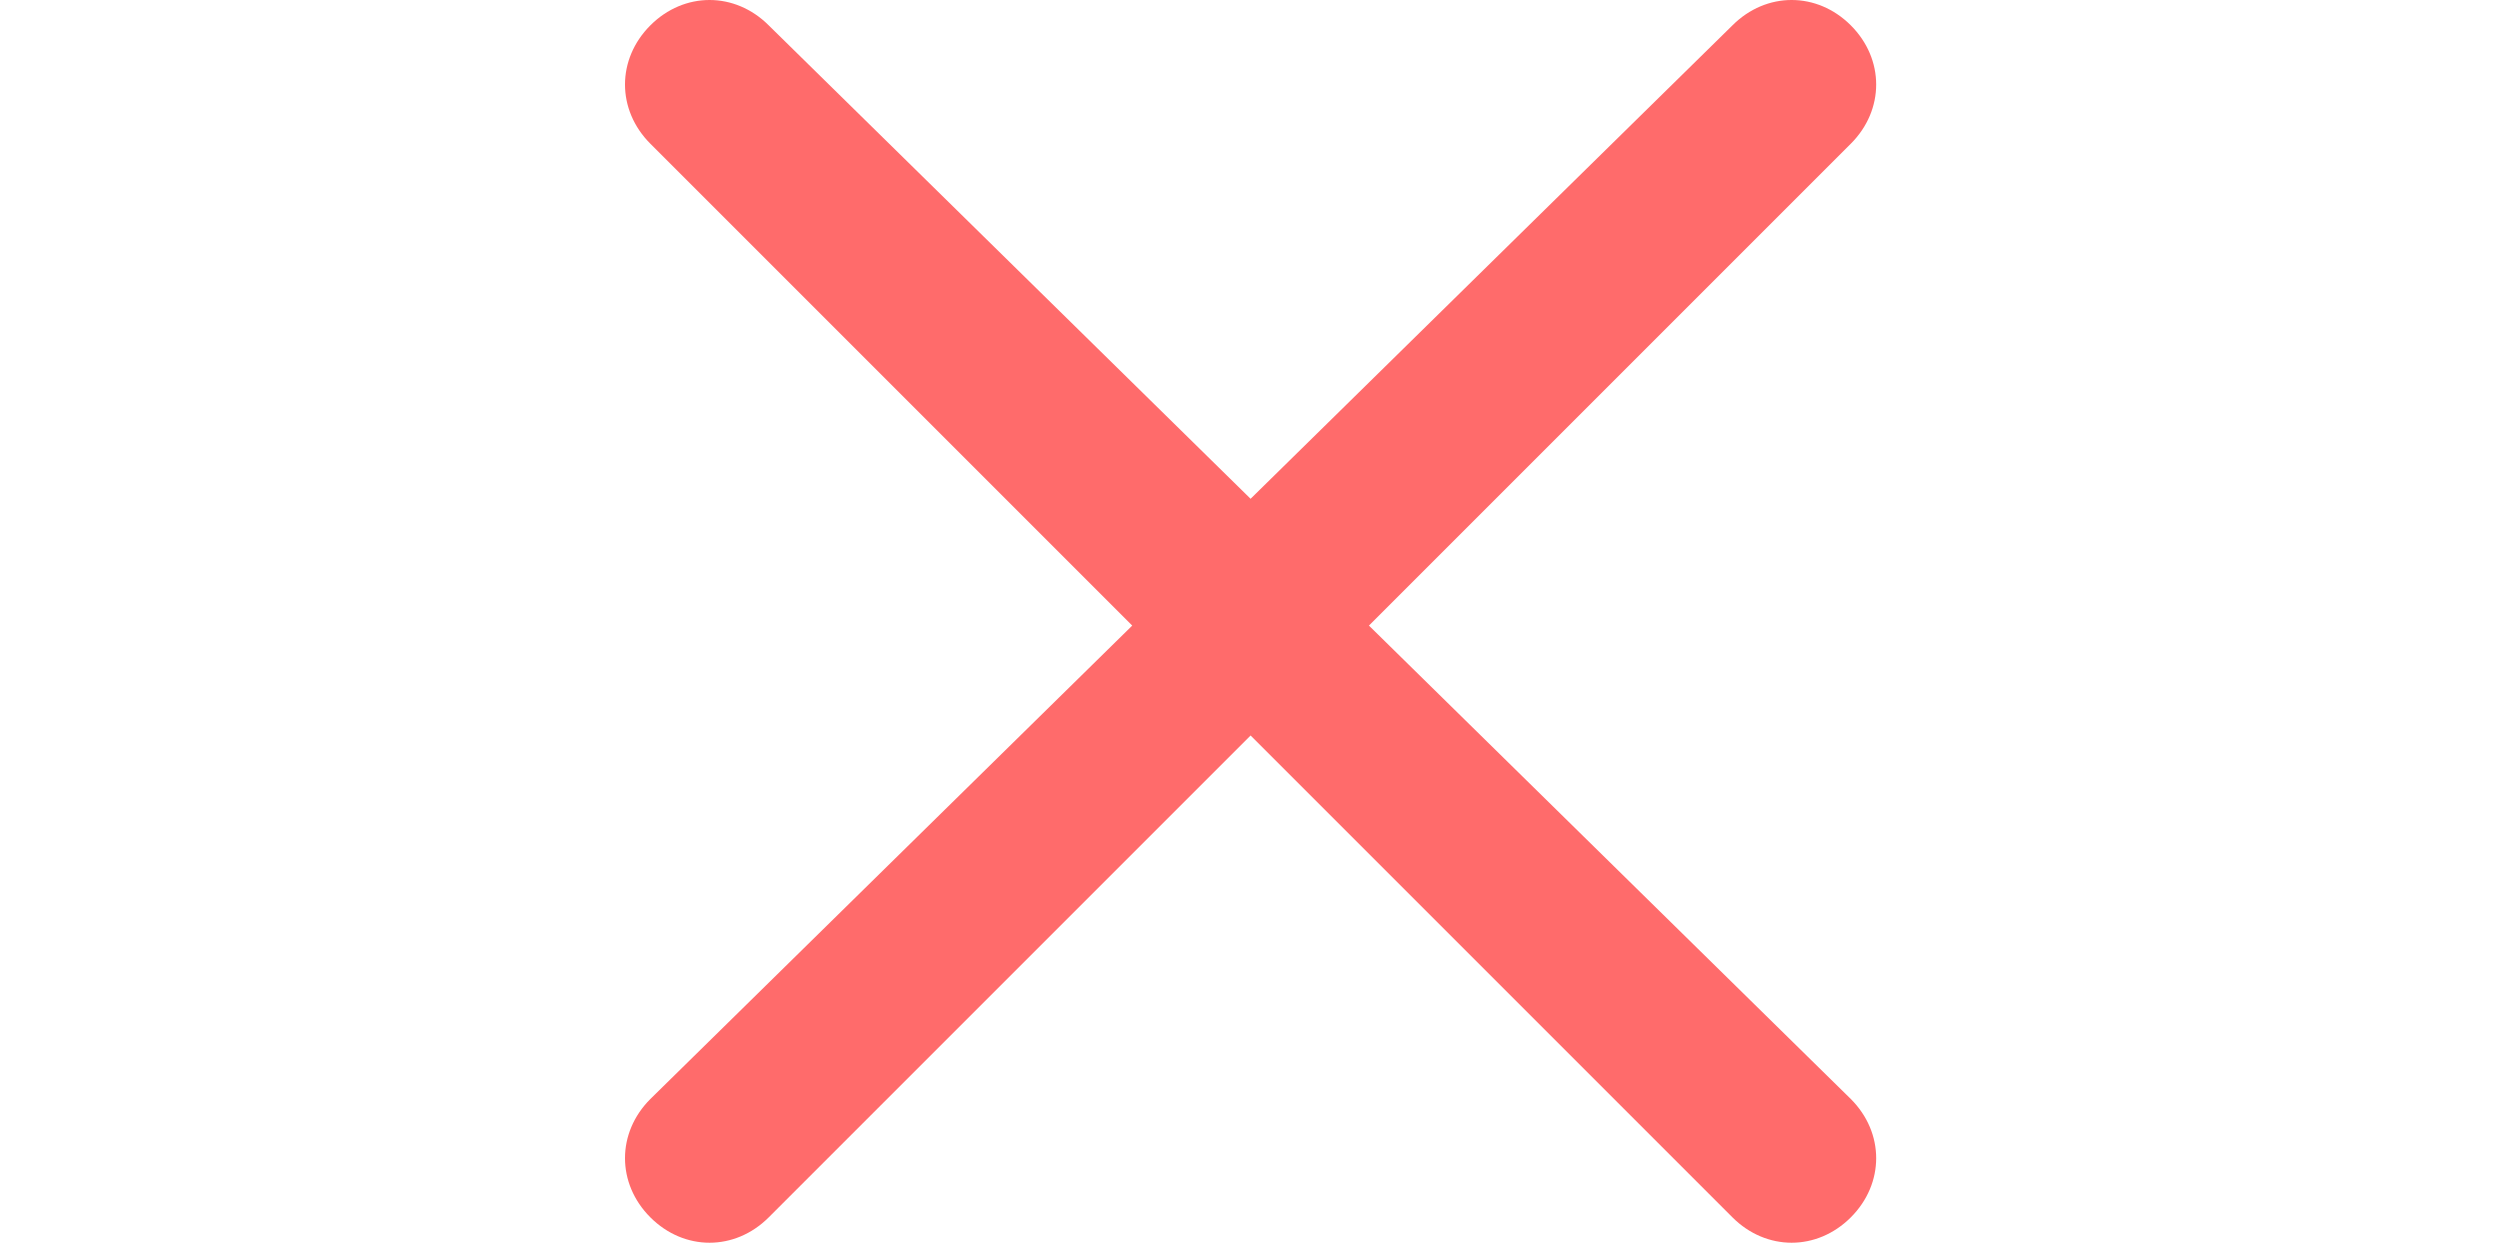 <?xml version="1.0" standalone="no"?><!DOCTYPE svg PUBLIC "-//W3C//DTD SVG 1.1//EN" "http://www.w3.org/Graphics/SVG/1.1/DTD/svg11.dtd"><svg class="icon" height="512" viewBox="0 0 1030 1024" version="1.1" xmlns="http://www.w3.org/2000/svg"><path d="M613.007 515.483l397.061-397.061c27.864-27.864 27.864-69.66 0-97.524-27.864-27.864-69.66-27.864-97.524 0L515.483 410.993 118.422 20.898C90.558-6.966 48.762-6.966 20.898 20.898c-27.864 27.864-27.864 69.66 0 97.524L417.959 515.483 20.898 905.578c-27.864 27.864-27.864 69.66 0 97.524 27.864 27.864 69.66 27.864 97.524 0l397.061-397.061 397.061 397.061c27.864 27.864 69.66 27.864 97.524 0 27.864-27.864 27.864-69.66 0-97.524L613.007 515.483z" fill="#FF6B6B" /></svg>